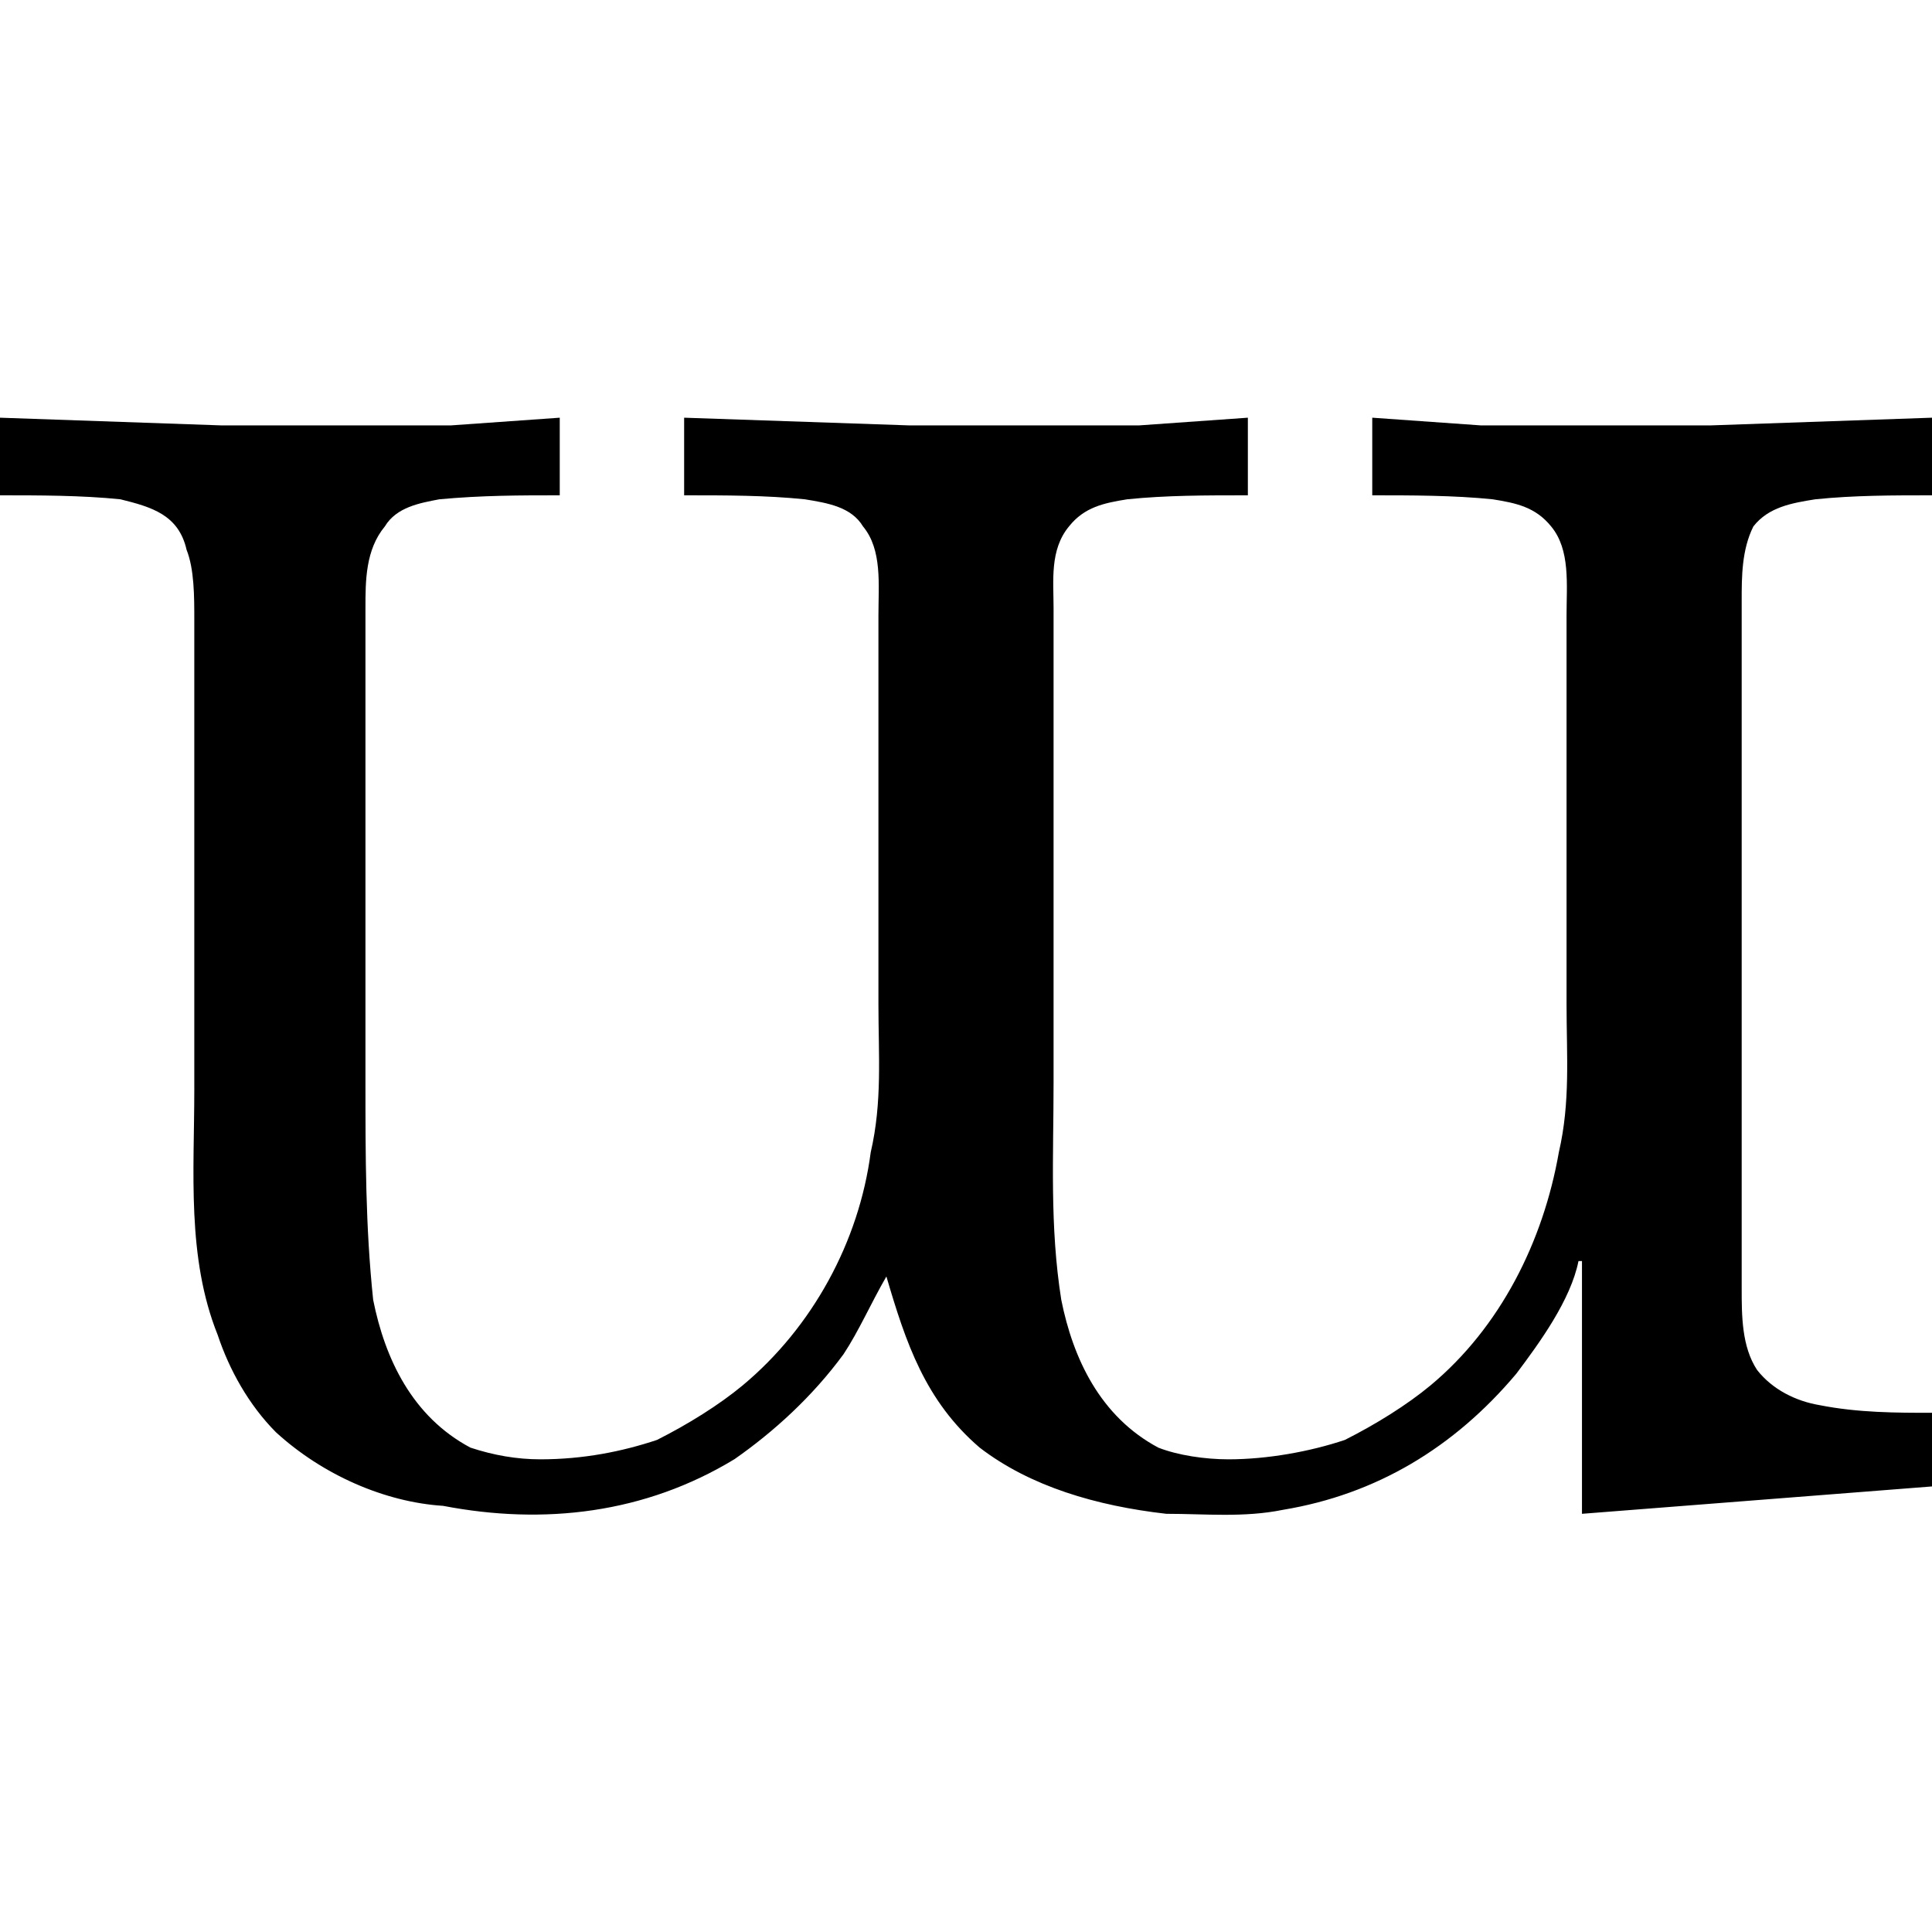 <?xml version="1.0" encoding="UTF-8" standalone="no"?>
<svg
   xmlns:dc="http://purl.org/dc/elements/1.1/"
   xmlns:cc="http://creativecommons.org/ns#"
   xmlns:rdf="http://www.w3.org/1999/02/22-rdf-syntax-ns#"
   xmlns:svg="http://www.w3.org/2000/svg"
   xmlns="http://www.w3.org/2000/svg"
   xmlns:xlink="http://www.w3.org/1999/xlink"
   xmlns:sodipodi="http://sodipodi.sourceforge.net/DTD/sodipodi-0.dtd"
   xmlns:inkscape="http://www.inkscape.org/namespaces/inkscape"
   sodipodi:docname="temp.svg"
   id="svg17"
   version="1.1"
   viewBox="0 0 7.766 4.41"
   height="64px"
   width="64px">
  <sodipodi:namedview
     id="namedview19"
     inkscape:window-height="480"
     inkscape:window-width="640"
     inkscape:pageshadow="2"
     inkscape:pageopacity="0"
     guidetolerance="10"
     gridtolerance="10"
     objecttolerance="10"
     borderopacity="1"
     bordercolor="#666666"
     pagecolor="#ffffff" />
  <defs
     id="defs10">
    <g
       id="g8">
      <symbol
         id="glyph0-0"
         overflow="visible">
        <path
           id="path2"
           d=""
           style="stroke:none" />
      </symbol>
      <symbol
         id="glyph0-1"
         overflow="visible">
        <path
           id="path5"
           d="M 0.203,-4.312 V -4 c 0.156,0 0.328,0 0.484,0.016 0.125,0.031 0.234,0.062 0.266,0.203 0.031,0.078 0.031,0.188 0.031,0.281 v 1.891 c 0,0.328 -0.031,0.672 0.094,0.984 0.047,0.141 0.125,0.281 0.234,0.391 C 1.5,-0.062 1.75,0.047 1.984,0.062 c 0.406,0.078 0.812,0.031 1.172,-0.188 0.156,-0.109 0.312,-0.25 0.438,-0.422 0.062,-0.094 0.109,-0.203 0.172,-0.312 0.078,0.266 0.156,0.5 0.375,0.688 0.203,0.156 0.469,0.234 0.75,0.266 0.156,0 0.312,0.016 0.469,-0.016 0.375,-0.062 0.688,-0.25 0.938,-0.547 0.094,-0.125 0.219,-0.297 0.25,-0.453 H 6.562 V 0.094 L 7.969,-0.016 V -0.312 c -0.141,0 -0.297,0 -0.453,-0.031 -0.094,-0.016 -0.188,-0.062 -0.25,-0.141 -0.062,-0.094 -0.062,-0.219 -0.062,-0.328 v -2.766 c 0,-0.094 0,-0.203 0.047,-0.297 C 7.312,-3.953 7.406,-3.969 7.5,-3.984 7.656,-4 7.812,-4 7.969,-4 V -4.312 L 7.078,-4.281 H 6.156 L 5.719,-4.312 V -4 C 5.875,-4 6.047,-4 6.203,-3.984 6.297,-3.969 6.375,-3.953 6.438,-3.875 6.516,-3.781 6.5,-3.641 6.5,-3.516 v 1.562 C 6.5,-1.75 6.516,-1.562 6.469,-1.359 6.406,-1 6.234,-0.656 5.953,-0.422 5.859,-0.344 5.734,-0.266 5.609,-0.203 5.469,-0.156 5.297,-0.125 5.141,-0.125 5.047,-0.125 4.938,-0.141 4.859,-0.172 4.625,-0.297 4.516,-0.531 4.469,-0.766 4.422,-1.062 4.438,-1.344 4.438,-1.641 v -1.906 C 4.438,-3.656 4.422,-3.781 4.5,-3.875 4.562,-3.953 4.641,-3.969 4.734,-3.984 4.891,-4 5.047,-4 5.219,-4 v -0.312 l -0.438,0.031 H 3.859 L 2.953,-4.312 V -4 C 3.125,-4 3.281,-4 3.438,-3.984 3.531,-3.969 3.625,-3.953 3.672,-3.875 c 0.078,0.094 0.062,0.234 0.062,0.359 v 1.562 C 3.734,-1.75 3.75,-1.562 3.703,-1.359 3.656,-1 3.469,-0.656 3.188,-0.422 3.094,-0.344 2.969,-0.266 2.844,-0.203 2.703,-0.156 2.547,-0.125 2.375,-0.125 2.281,-0.125 2.188,-0.141 2.094,-0.172 1.859,-0.297 1.75,-0.531 1.703,-0.766 1.672,-1.062 1.672,-1.344 1.672,-1.641 v -1.906 c 0,-0.109 0,-0.234 0.078,-0.328 C 1.797,-3.953 1.891,-3.969 1.969,-3.984 2.141,-4 2.297,-4 2.453,-4 v -0.312 l -0.438,0.031 H 1.094 Z m 0,0"
           style="stroke:none" />
      </symbol>
    </g>
  </defs>
  <g
     transform="translate(-148.915,-130.452)"
     id="surface1">
    <g
       id="g14"
       style="fill:#000000;fill-opacity:1">
      <use
         height="100%"
         width="100%"
         id="use12"
         y="134.765"
         x="148.712"
         xlink:href="#glyph0-1" />
    </g>
  </g>
</svg>
